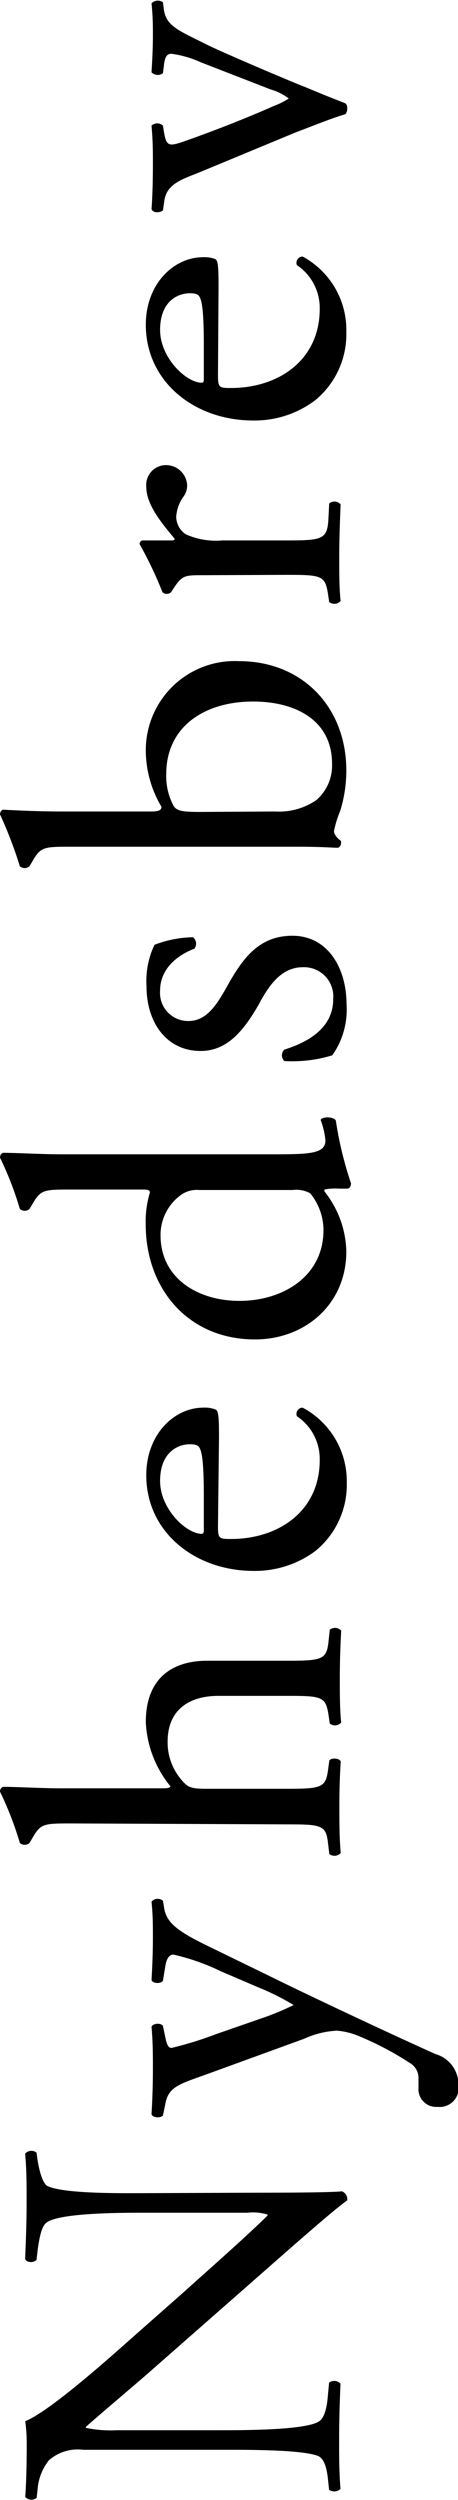 <svg id="Layer_1" data-name="Layer 1" xmlns="http://www.w3.org/2000/svg" viewBox="0 0 40.11 218.48"><path d="M31.14,201.63c1.25,0,6.2,0,7.28-.12a.75.75,0,0,1,.46.79c-.71.5-2.16,1.7-6.28,5.32l-11,9.65c-1.29,1.13-4.7,4-5.61,4.83v.08a10.34,10.34,0,0,0,2.7.21h9.07c2,0,7.37,0,8.61-.75.46-.25.71-1.08.8-2.12l.12-1.29a.75.75,0,0,1,1,.09c-.08,1.87-.12,3.32-.12,4.86,0,1.75,0,2.87.12,4.33a.77.77,0,0,1-1,.08l-.12-1.12c-.13-1-.38-1.62-.84-1.83-1.49-.58-6.57-.54-8.57-.54h-12a3.83,3.83,0,0,0-3,.91,4.59,4.59,0,0,0-1,2.58l-.08.71a.73.73,0,0,1-1-.08c.13-1.75.13-4,.13-4.7a13.92,13.92,0,0,0-.13-1.92c2.12-.83,7.61-5.74,9.15-7.11l4.54-4c3.2-2.87,5.53-4.91,7.53-6.86v-.09a4.36,4.36,0,0,0-1.75-.16H21.2c-2,0-7.37,0-8.61.83-.38.25-.63.91-.84,2.58l-.08.71c-.25.29-.91.25-1-.09.08-1.91.13-3.33.13-4.91,0-1.79,0-2.87-.13-4.28a.73.73,0,0,1,1-.09l.08.59c.21,1.33.54,2.16.88,2.33,1.5.7,6.65.62,8.57.62Z" transform="translate(-8.47 -10)"/><path d="M46.79,194.13a1.55,1.55,0,0,1-1.67-1.66v-.8a1.51,1.51,0,0,0-.75-1.37,26.8,26.8,0,0,0-4.61-2.41,6.2,6.2,0,0,0-1.79-.42,7.87,7.87,0,0,0-2.87.71l-8.91,3.24c-2,.71-3,1-3.24,2.46l-.21,1c-.21.25-.92.21-1-.12.08-1.34.12-2.58.12-4,0-1.12,0-2.29-.12-3.62.12-.33.83-.37,1-.08l.21,1c.12.58.25.92.54.92a31.55,31.55,0,0,0,3.91-1.21l3.83-1.33a22.81,22.81,0,0,0,2.95-1.21,20.5,20.5,0,0,0-3.08-1.54l-3.29-1.41a19.07,19.07,0,0,0-4.16-1.46c-.29,0-.58.25-.7,1l-.21,1.29c-.21.29-.92.25-1-.08.08-1.34.12-2.58.12-3.67s0-2-.12-3.16a.7.7,0,0,1,1-.08l.12.71c.25,1.37,1.46,2.12,4.41,3.53l4.79,2.33c2.79,1.38,10,4.79,14.56,6.83a2.76,2.76,0,0,1,2,2.66A1.67,1.67,0,0,1,46.79,194.13Z" transform="translate(-8.47 -10)"/><path d="M14.75,169.36c-2.46,0-2.71,0-3.45,1.29l-.25.42a.64.64,0,0,1-.84,0,29.22,29.22,0,0,0-1.74-4.49.45.45,0,0,1,.25-.42c1.24,0,3.32.13,5.16.13h8.73c.38,0,.71,0,.79-.17a9.5,9.5,0,0,1-2.16-5.62c0-3.95,2.45-5.36,5.37-5.36h7c3,0,3.45-.09,3.62-1.59l.12-1.12a.73.73,0,0,1,1,.08c-.08,1.5-.12,2.71-.12,4.16s0,2.75.12,3.87a.72.72,0,0,1-1,.09l-.12-.83c-.25-1.54-.63-1.59-3.62-1.59h-6c-2.67,0-4.46,1.29-4.46,4a5,5,0,0,0,1.13,3.24c.62.75.83.88,2.29.88h7c3,0,3.41-.09,3.62-1.58l.12-.88c.17-.29.92-.21,1,.08-.08,1.25-.12,2.46-.12,3.92s0,2.74.12,4.07a.73.73,0,0,1-1,.09l-.12-1c-.17-1.54-.63-1.59-3.62-1.59Z" transform="translate(-8.47 -10)"/><path d="M27.56,143.38c0,1.08.09,1.12,1.13,1.12,4.2,0,7.78-2.45,7.78-6.9a4.49,4.49,0,0,0-2-3.83.55.55,0,0,1,.5-.75,7.27,7.27,0,0,1,3.87,6.53,7.47,7.47,0,0,1-2.75,6,8.88,8.88,0,0,1-5.41,1.74c-5.11,0-9.4-3.37-9.4-8.36,0-3.58,2.45-5.91,5-5.91a2.58,2.58,0,0,1,1.08.17c.25.12.29.71.29,2.45Zm-1.24-2.58c0-3.08-.17-4-.42-4.33-.08-.12-.25-.25-.79-.25-1.17,0-2.62.8-2.62,3.21s2.24,4.58,3.62,4.62c.08,0,.21,0,.21-.29Z" transform="translate(-8.47 -10)"/><path d="M32.14,110.88c3.29,0,4.83,0,4.83-1.21a6.87,6.87,0,0,0-.42-1.79c.08-.29,1.12-.33,1.33.05a32.29,32.29,0,0,0,1.33,5.49c0,.25-.12.46-.33.46h-.71a4.85,4.85,0,0,0-1.29.08v.16a8.7,8.7,0,0,1,1.92,5.25c0,4.62-3.62,7.69-8,7.69-5.83,0-9.57-4.41-9.57-10.06a8.76,8.76,0,0,1,.37-2.79c0-.21-.25-.25-.58-.25H14.75c-2.46,0-2.71,0-3.45,1.29l-.25.41a.64.64,0,0,1-.84,0,29.22,29.22,0,0,0-1.74-4.49.46.46,0,0,1,.25-.42c1.24,0,3.32.13,5.16.13ZM25.9,114a2.37,2.37,0,0,0-1.62.46,4.31,4.31,0,0,0-1.75,3.49c0,3.79,3.29,5.74,6.91,5.74,3.78,0,7.36-2.12,7.36-6.2a5.13,5.13,0,0,0-1.16-3.2A2.54,2.54,0,0,0,34.1,114Z" transform="translate(-8.47 -10)"/><path d="M22,92.57a9.81,9.81,0,0,1,3.37-.66.71.71,0,0,1,.12,1c-1.83.71-3,2-3,3.66A2.46,2.46,0,0,0,25,99.23c1.71,0,2.63-1.75,3.46-3.21,1.25-2.2,2.66-4.24,5.61-4.24,3.17,0,4.75,2.91,4.75,6a6.92,6.92,0,0,1-1.25,4.45,12,12,0,0,1-4.2.5.7.7,0,0,1,0-1c2.28-.71,4.28-2,4.28-4.41a2.56,2.56,0,0,0-2.66-2.79c-1.92,0-3,1.66-3.83,3.2-1.37,2.41-2.83,4.12-5.12,4.12-3,0-4.74-2.5-4.74-5.66A7.39,7.39,0,0,1,22,92.57Z" transform="translate(-8.47 -10)"/><path d="M14.75,84c-2.46,0-2.71,0-3.45,1.29l-.25.42a.64.64,0,0,1-.84,0,37.49,37.49,0,0,0-1.74-4.54.45.45,0,0,1,.25-.41c1.45.08,3.32.16,5.16.16h7.86c.71,0,.87-.16.87-.41a9.66,9.66,0,0,1-1.37-4.79,7.79,7.79,0,0,1,8.16-7.94c5.53,0,9.4,4,9.4,9.57a11.88,11.88,0,0,1-.54,3.53,9.14,9.14,0,0,0-.54,1.75c0,.33.33.66.62.87,0,0,0,.09,0,.17a.46.46,0,0,1-.25.42c-.58,0-1.37-.09-3.53-.09Zm17.81-3.08a5.76,5.76,0,0,0,3.62-1,4,4,0,0,0,1.37-3.16c0-3.91-3.33-5.45-6.91-5.45-4.28,0-7.61,2.21-7.61,6.33a5.46,5.46,0,0,0,.66,2.82c.3.42.75.5,2.38.5Z" transform="translate(-8.47 -10)"/><path d="M26.27,60.27c-1.62,0-1.83,0-2.58,1.12l-.24.37a.56.56,0,0,1-.75,0,34.2,34.2,0,0,0-2-4.2c0-.21.12-.33.29-.33h2.41c.21,0,.33,0,.38-.13-1.21-1.45-2.5-3-2.5-4.57a1.73,1.73,0,0,1,1.66-1.88,1.85,1.85,0,0,1,1.92,1.79,1.65,1.65,0,0,1-.29.92,3.38,3.38,0,0,0-.67,1.83,1.89,1.89,0,0,0,.83,1.5,6.43,6.43,0,0,0,3.21.54h5.66c3,0,3.49-.09,3.62-1.67L37.3,54a.72.72,0,0,1,1,.08c-.08,2-.12,3.16-.12,4.62s0,2.74.12,3.82a.72.72,0,0,1-1,.09l-.12-.79c-.25-1.54-.63-1.58-3.62-1.58Z" transform="translate(-8.47 -10)"/><path d="M27.56,42.78c0,1.09.09,1.13,1.13,1.13,4.2,0,7.78-2.46,7.78-6.91a4.5,4.5,0,0,0-2-3.83.55.55,0,0,1,.5-.75A7.28,7.28,0,0,1,38.8,39a7.47,7.47,0,0,1-2.75,6,8.82,8.82,0,0,1-5.41,1.75c-5.11,0-9.4-3.37-9.4-8.37,0-3.57,2.45-5.9,5-5.9a2.64,2.64,0,0,1,1.08.16c.25.13.29.71.29,2.46ZM26.32,40.2c0-3.07-.17-4-.42-4.32-.08-.13-.25-.25-.79-.25-1.17,0-2.62.79-2.62,3.2s2.24,4.58,3.62,4.62c.08,0,.21,0,.21-.29Z" transform="translate(-8.47 -10)"/><path d="M25.94,25.06c-1.54.62-2.87,1-3.08,2.5l-.12.83c-.33.25-.92.21-1-.13.08-1,.12-2.49.12-3.91,0-1.12,0-2-.12-3.37a.73.73,0,0,1,1,0l.08.5c.21,1.29.42,1.33,1.67.91,2.87-1,5.78-2.16,7.94-3.12a6.9,6.9,0,0,0,1.33-.66,4.79,4.79,0,0,0-1.58-.79l-6.11-2.37a9.13,9.13,0,0,0-2.58-.75c-.38,0-.54.25-.63.75l-.12.95a.76.76,0,0,1-1-.08q.12-1.94.12-3.12c0-1,0-1.75-.12-2.91a.77.77,0,0,1,1-.09l.08.63c.21,1.45,1.29,1.83,3.62,3,1.12.58,7.16,3.16,8.86,3.82,1,.42,2,.83,3.42,1.38a.48.48,0,0,1,.16.41.77.77,0,0,1-.16.54c-1.17.34-2.79,1-4.33,1.58Z" transform="translate(-8.47 -10)"/></svg>